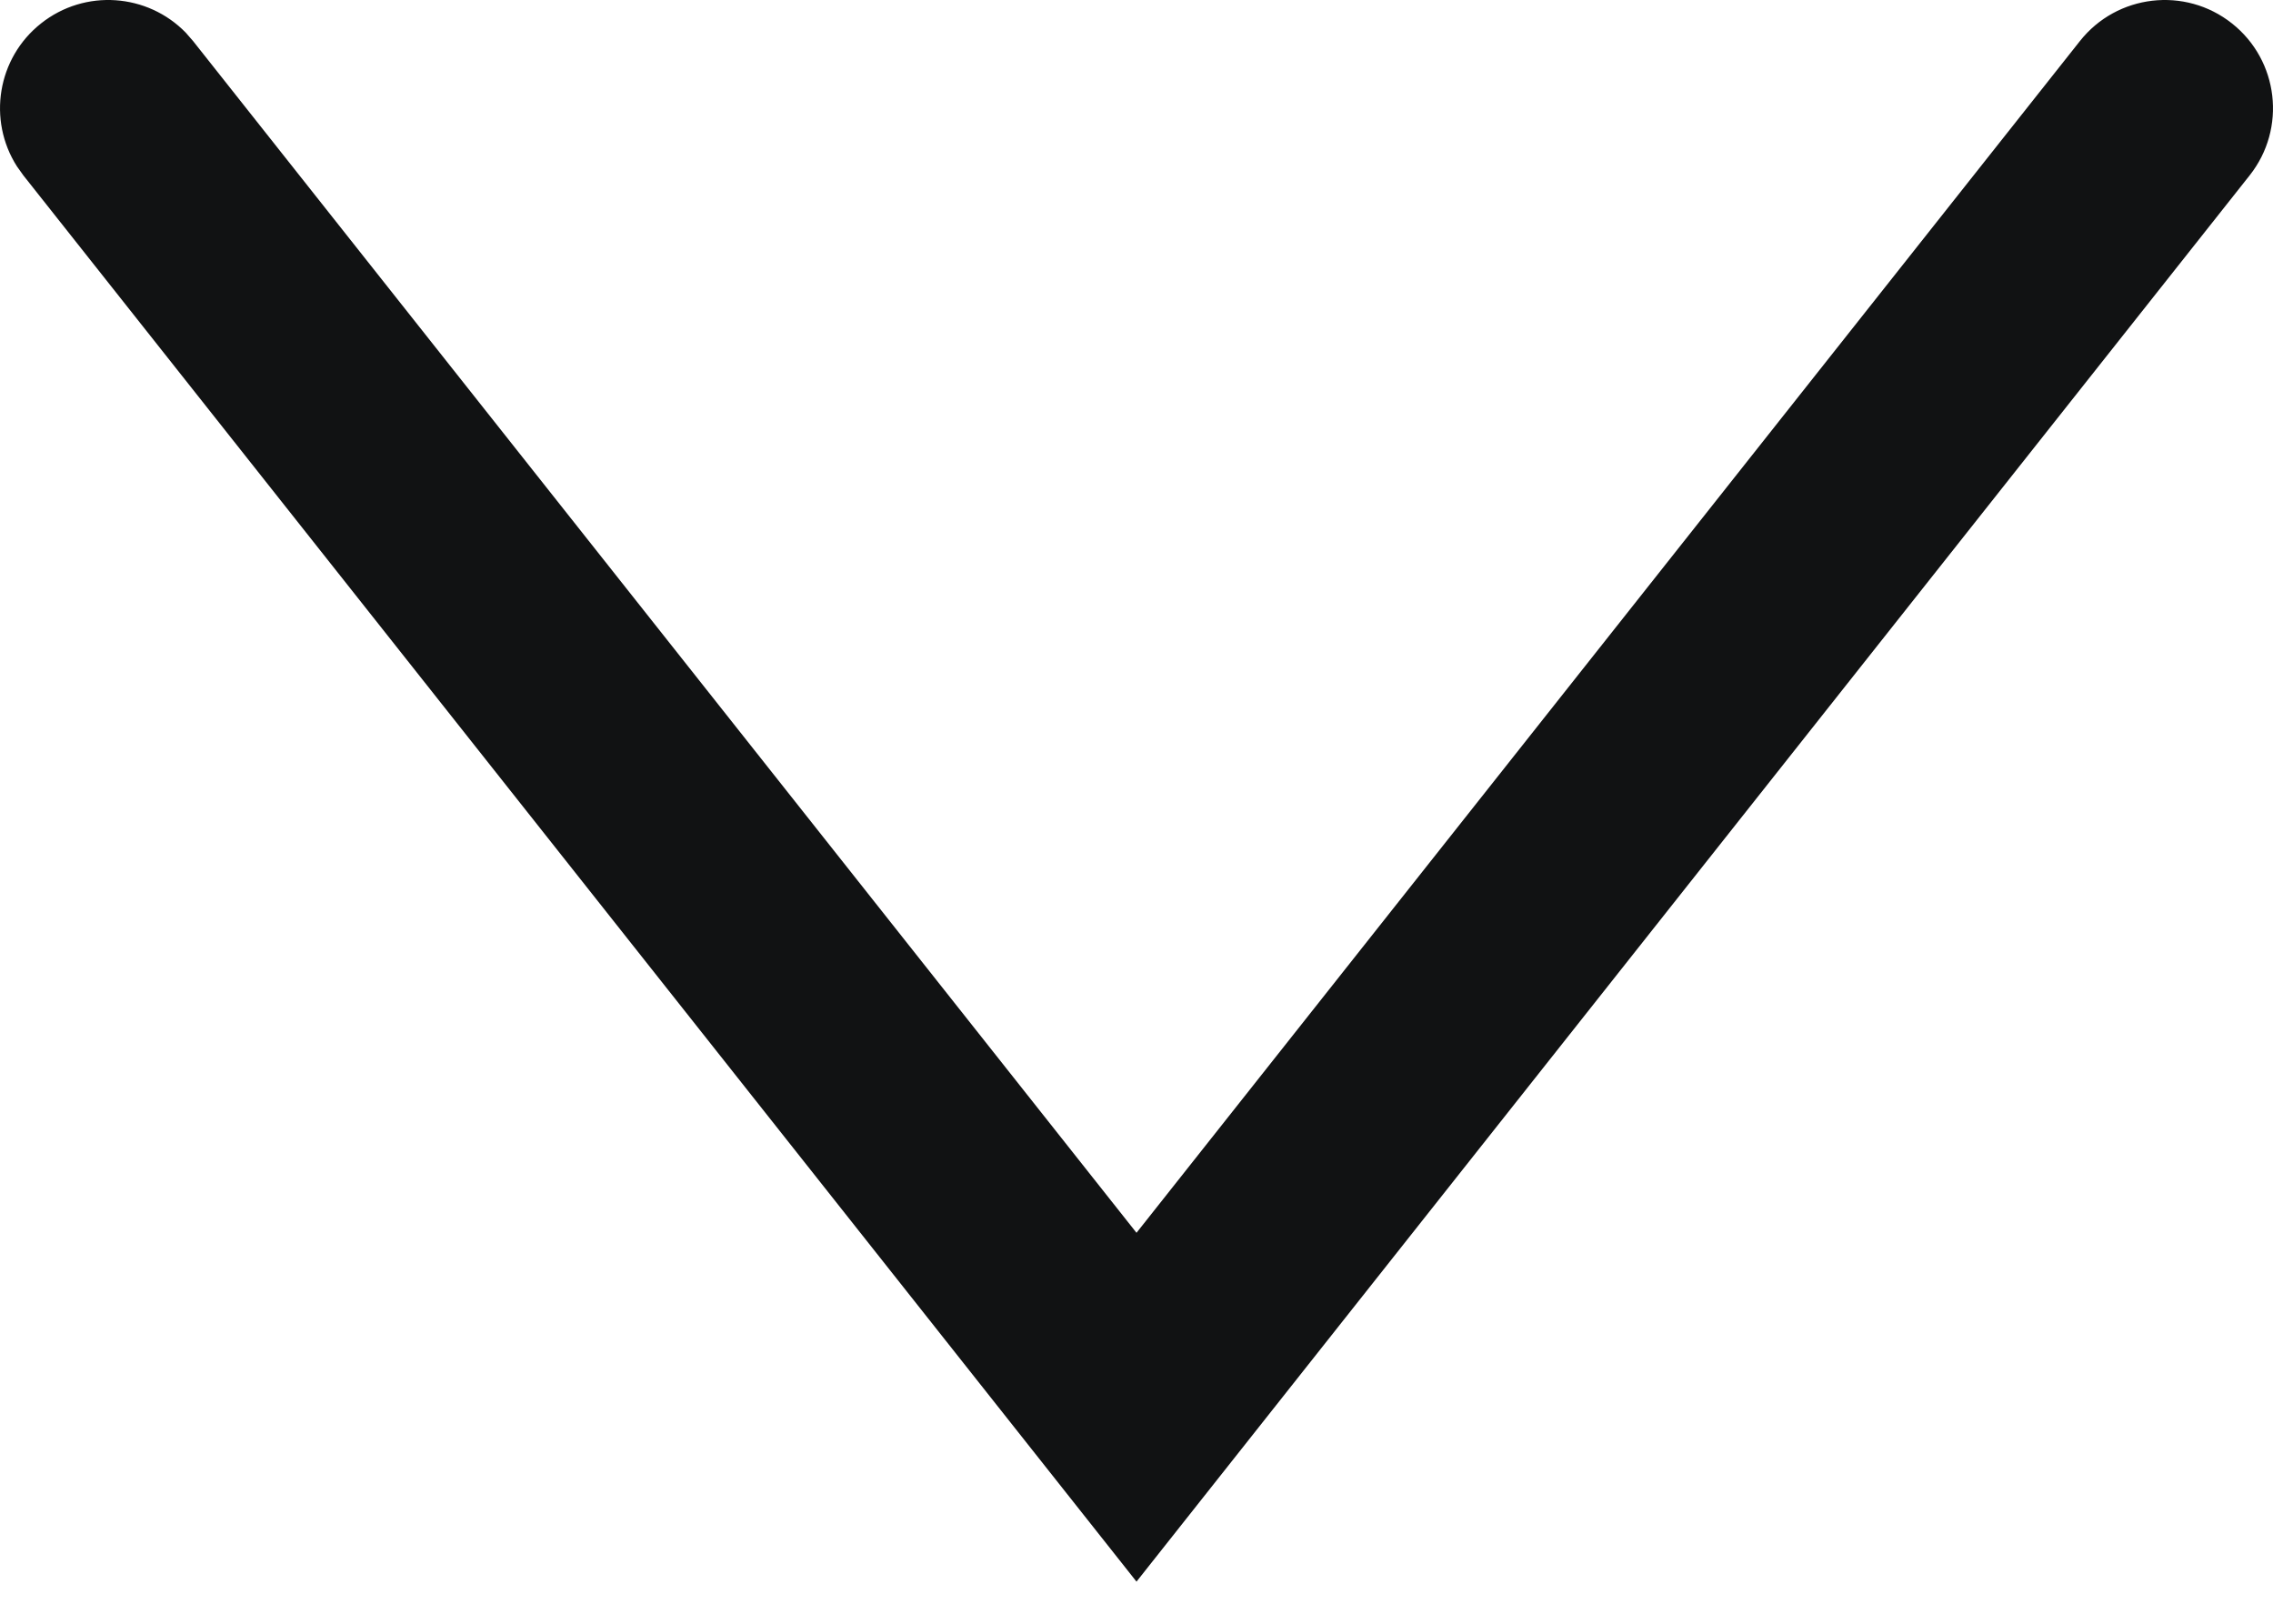 <svg width="42" height="30" viewBox="0 0 42 30" fill="none" xmlns="http://www.w3.org/2000/svg">
<path d="M38.432 0.759C39.117 -0.107 40.375 -0.254 41.241 0.432C42.107 1.117 42.254 2.375 41.568 3.241L21 29.222L0.432 3.241L0.313 3.074C-0.232 2.22 -0.053 1.074 0.759 0.432C1.571 -0.211 2.726 -0.122 3.433 0.604L3.568 0.759L21 22.777L38.432 0.759Z" fill="#111213"/>
</svg>
